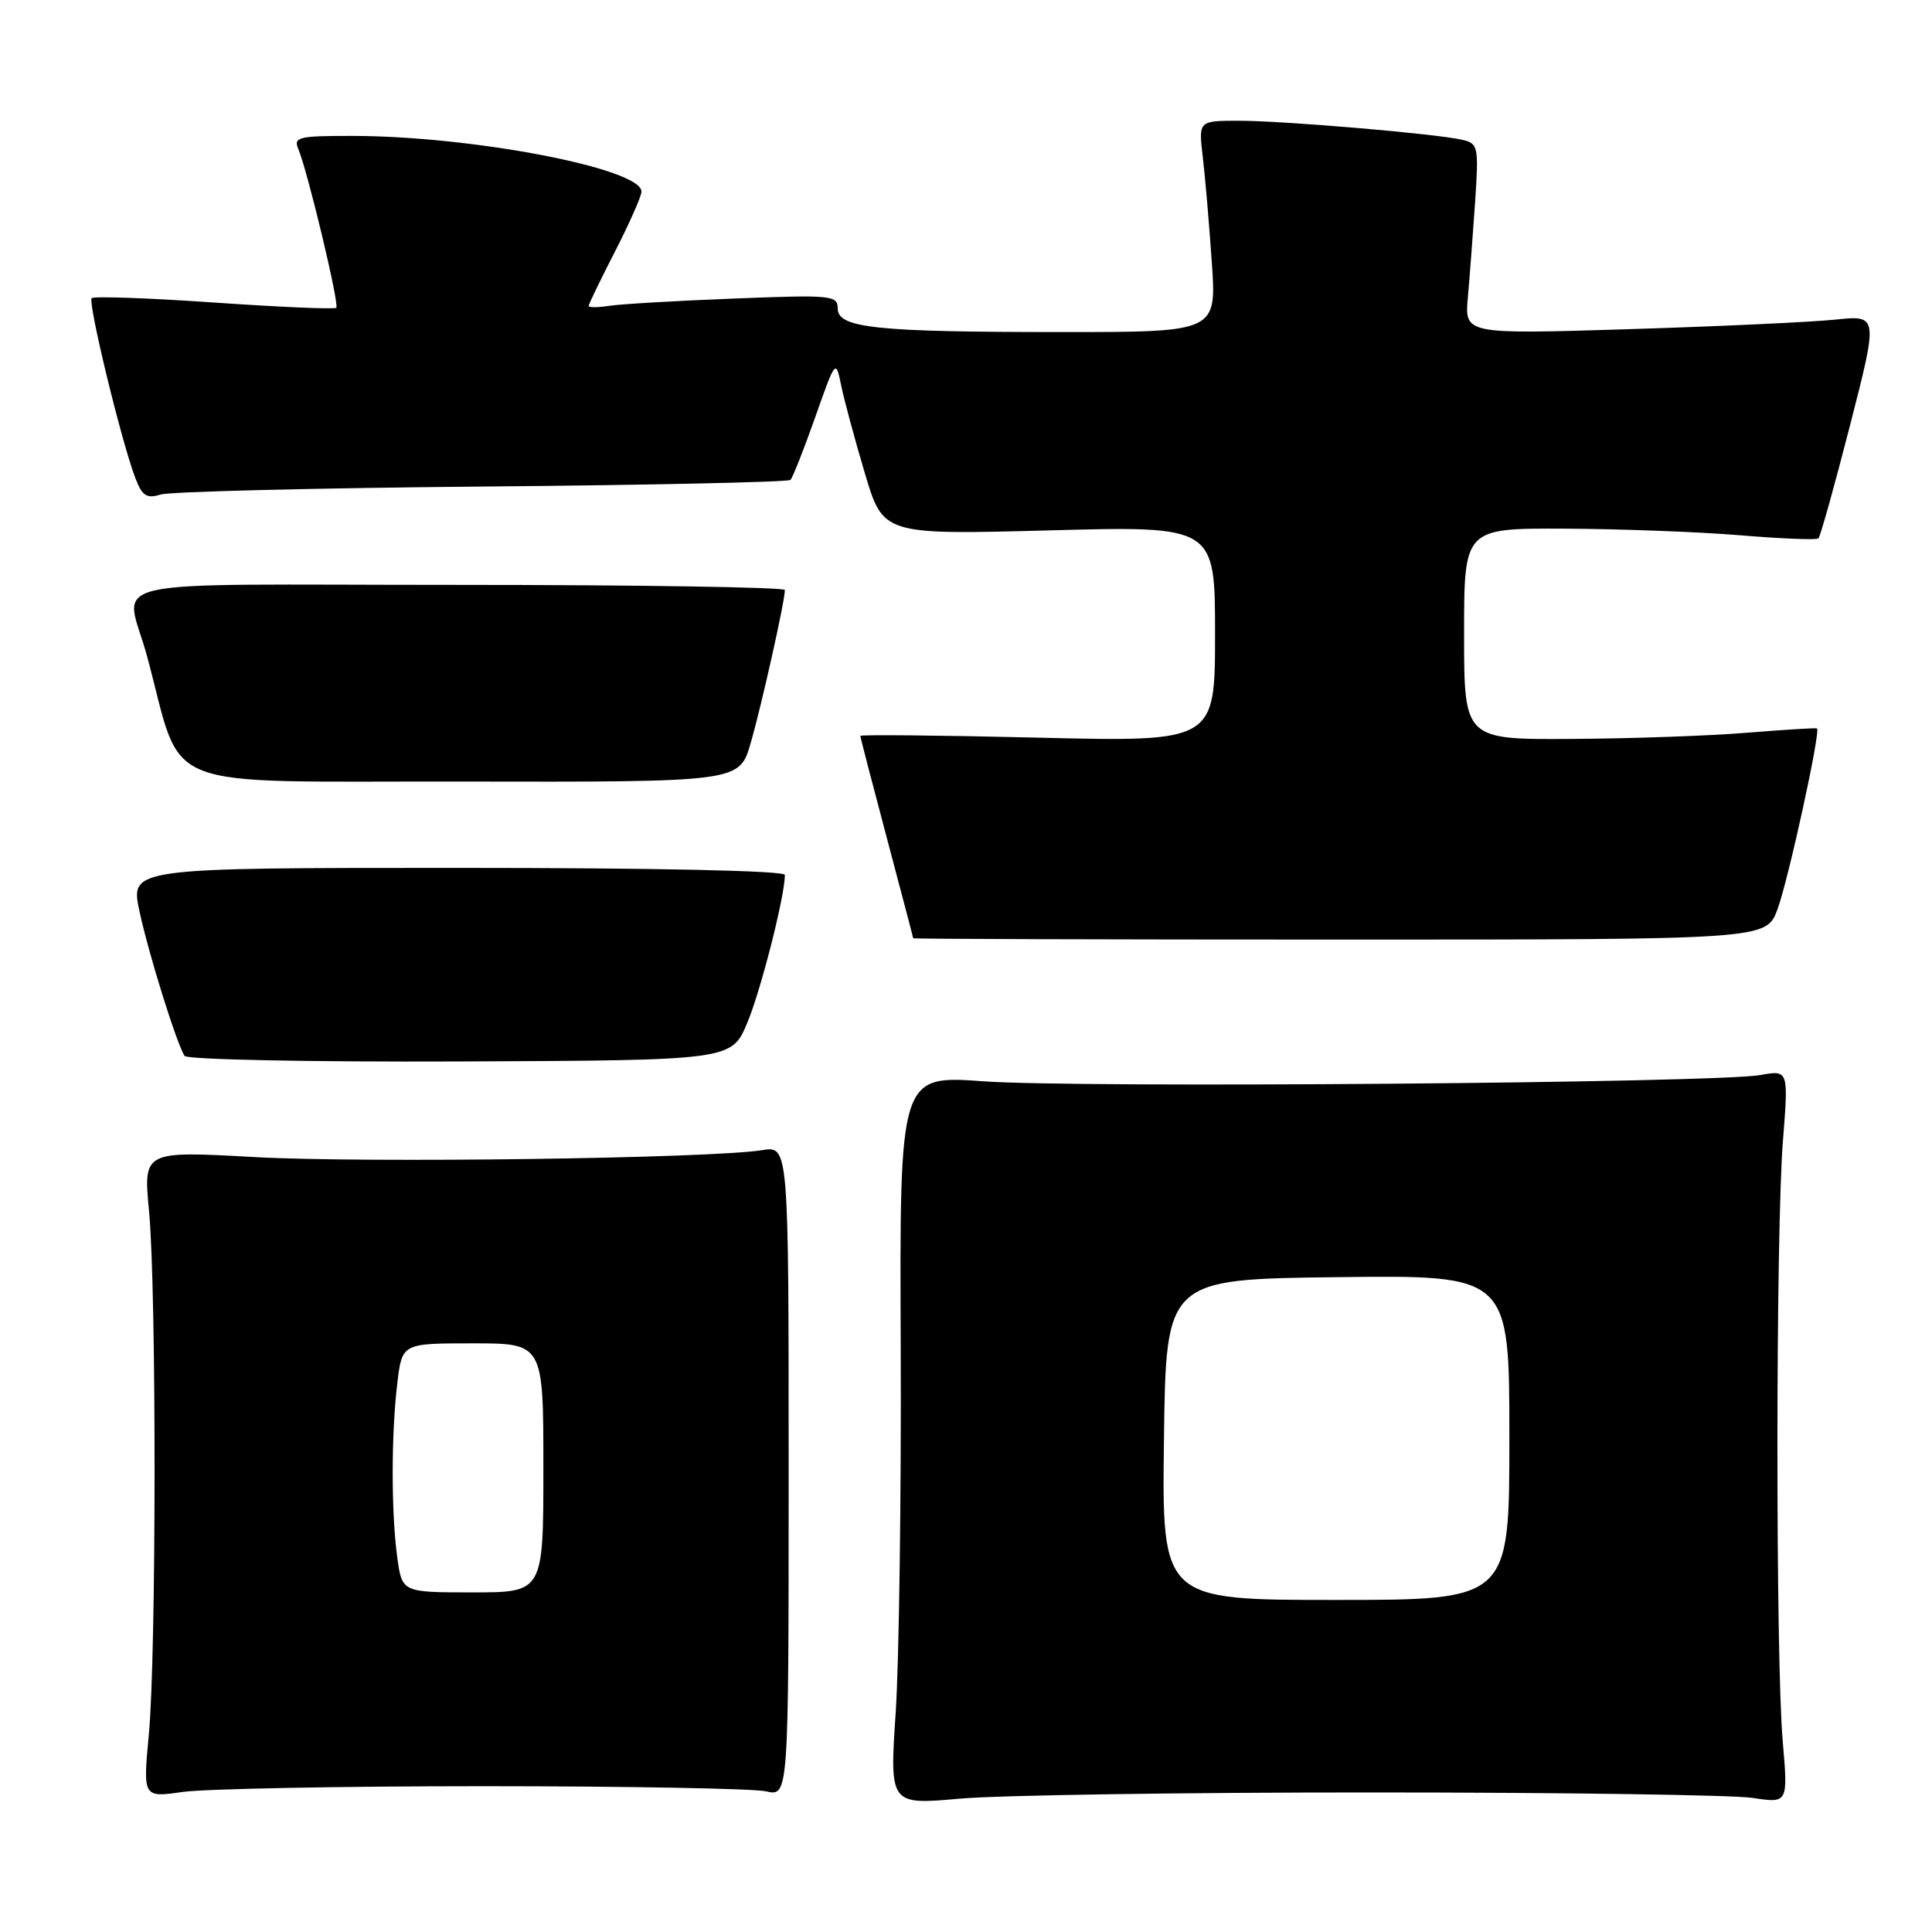 <?xml version="1.0" encoding="UTF-8" standalone="no"?>
<!DOCTYPE svg PUBLIC "-//W3C//DTD SVG 1.1//EN" "http://www.w3.org/Graphics/SVG/1.1/DTD/svg11.dtd" >
<svg xmlns="http://www.w3.org/2000/svg" xmlns:xlink="http://www.w3.org/1999/xlink" version="1.1" viewBox="0 0 256 256">
 <g >
 <path fill="currentColor"
d=" M 182.00 237.51 C 207.03 237.51 229.62 237.84 232.22 238.23 C 236.93 238.95 236.93 238.95 236.22 230.73 C 235.27 219.90 235.29 163.08 236.25 151.14 C 236.99 141.78 236.99 141.78 233.25 142.45 C 227.35 143.50 142.75 144.19 130.35 143.28 C 119.20 142.47 119.20 142.47 119.35 178.49 C 119.43 198.29 119.13 220.05 118.69 226.83 C 117.87 239.16 117.87 239.16 127.19 238.33 C 132.31 237.87 156.97 237.50 182.00 237.51 Z  M 64.00 236.68 C 82.97 236.68 99.85 236.99 101.50 237.36 C 104.50 238.05 104.50 238.05 104.50 194.94 C 104.50 151.84 104.50 151.84 101.00 152.40 C 94.20 153.50 48.30 154.12 33.75 153.32 C 18.99 152.50 18.99 152.50 19.75 160.50 C 20.74 171.01 20.72 219.19 19.72 229.85 C 18.94 238.20 18.94 238.20 24.22 237.44 C 27.12 237.03 45.02 236.68 64.00 236.68 Z  M 99.03 135.50 C 100.83 131.18 104.00 118.72 104.00 115.93 C 104.00 115.37 86.85 115.00 60.62 115.00 C 17.25 115.00 17.25 115.00 18.48 120.75 C 19.68 126.35 23.36 138.15 24.45 139.91 C 24.75 140.40 41.10 140.73 60.97 140.65 C 96.94 140.50 96.94 140.50 99.03 135.50 Z  M 235.52 120.50 C 236.96 116.63 241.28 96.85 240.76 96.52 C 240.62 96.43 236.45 96.69 231.50 97.09 C 226.55 97.50 216.09 97.87 208.25 97.91 C 194.00 98.00 194.00 98.00 194.00 84.00 C 194.00 70.00 194.00 70.00 207.25 70.05 C 214.54 70.08 225.00 70.47 230.50 70.92 C 236.00 71.38 240.70 71.57 240.95 71.34 C 241.20 71.12 243.08 64.37 245.14 56.35 C 248.88 41.76 248.88 41.76 243.19 42.35 C 240.06 42.68 227.73 43.25 215.78 43.62 C 194.06 44.29 194.06 44.29 194.50 39.40 C 194.74 36.70 195.17 31.02 195.46 26.77 C 195.95 19.38 195.87 19.01 193.74 18.52 C 190.26 17.72 170.11 16.00 164.16 16.00 C 158.81 16.00 158.81 16.00 159.37 20.75 C 159.68 23.36 160.22 29.66 160.57 34.75 C 161.21 44.00 161.21 44.00 140.75 44.00 C 116.02 44.00 111.00 43.47 111.00 40.87 C 111.00 39.13 110.17 39.05 97.25 39.56 C 89.69 39.85 82.26 40.29 80.75 40.52 C 79.24 40.76 78.00 40.76 78.00 40.54 C 78.00 40.31 79.57 37.06 81.50 33.31 C 83.42 29.56 84.99 26.00 85.00 25.39 C 85.01 22.33 62.64 18.02 46.64 18.01 C 39.54 18.00 38.86 18.17 39.53 19.75 C 40.76 22.66 44.99 40.34 44.56 40.78 C 44.34 41.00 37.07 40.69 28.41 40.09 C 19.75 39.49 12.44 39.23 12.15 39.51 C 11.61 40.06 16.09 58.54 17.94 63.36 C 18.84 65.71 19.43 66.10 21.27 65.53 C 22.50 65.14 41.66 64.67 63.86 64.47 C 86.05 64.28 104.45 63.88 104.74 63.59 C 105.03 63.30 106.50 59.58 108.01 55.31 C 110.71 47.64 110.75 47.59 111.45 51.03 C 111.84 52.94 113.25 58.18 114.59 62.68 C 117.02 70.86 117.02 70.86 139.01 70.28 C 161.00 69.69 161.00 69.69 161.00 84.00 C 161.00 98.31 161.00 98.31 137.50 97.74 C 124.57 97.43 114.00 97.33 114.00 97.51 C 114.00 97.70 115.58 103.77 117.50 111.00 C 119.42 118.23 121.00 124.23 121.00 124.32 C 121.00 124.42 146.43 124.50 177.51 124.50 C 234.03 124.50 234.03 124.50 235.52 120.50 Z  M 99.46 98.49 C 100.88 93.62 104.00 79.65 104.00 78.18 C 104.00 77.81 84.44 77.50 60.54 77.50 C 11.38 77.50 16.62 76.29 19.50 87.00 C 24.40 105.20 20.12 103.49 61.08 103.56 C 97.97 103.63 97.97 103.63 99.46 98.49 Z  M 154.23 190.75 C 154.50 169.50 154.50 169.50 177.25 169.23 C 200.00 168.96 200.00 168.96 200.00 190.48 C 200.00 212.00 200.00 212.00 176.98 212.00 C 153.96 212.00 153.96 212.00 154.23 190.75 Z  M 52.64 206.36 C 51.83 200.47 51.83 190.03 52.65 183.25 C 53.28 178.00 53.28 178.00 62.64 178.00 C 72.00 178.00 72.00 178.00 72.00 194.50 C 72.00 211.00 72.00 211.00 62.64 211.00 C 53.27 211.00 53.27 211.00 52.64 206.36 Z "/>
</g>
</svg>
